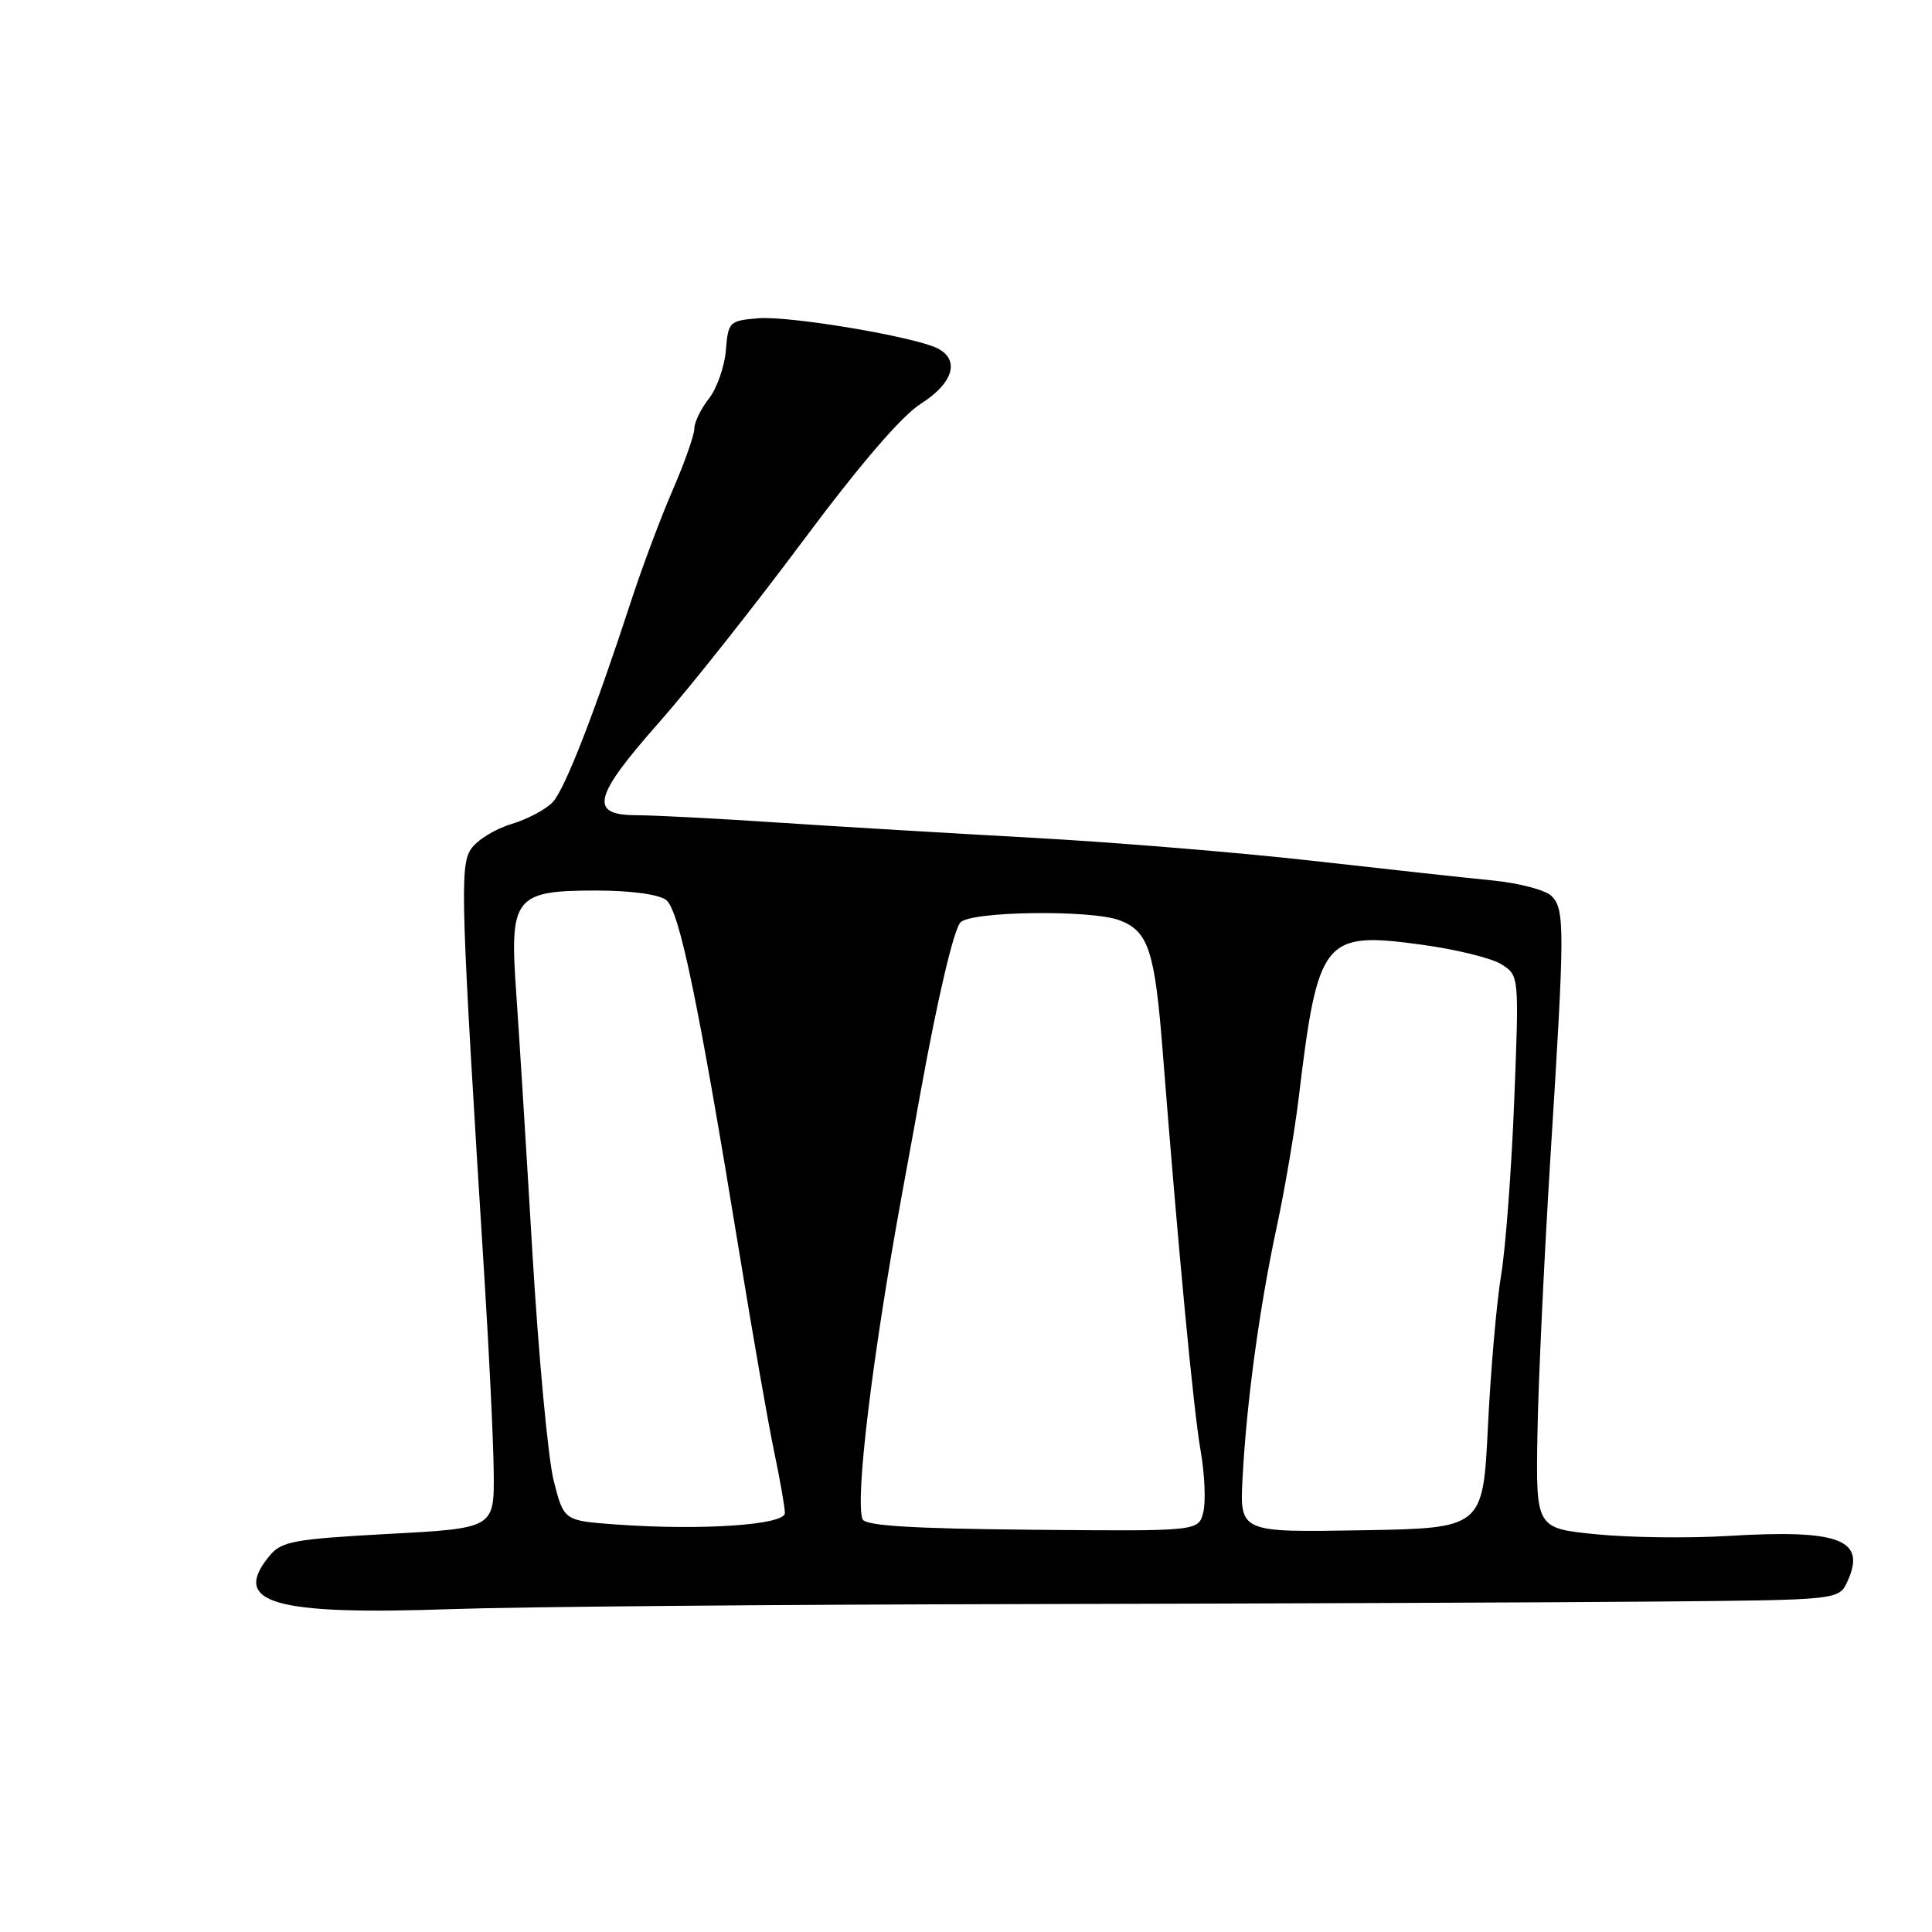 <?xml version="1.0" encoding="UTF-8" standalone="no"?>
<!DOCTYPE svg PUBLIC "-//W3C//DTD SVG 1.1//EN" "http://www.w3.org/Graphics/SVG/1.1/DTD/svg11.dtd" >
<svg xmlns="http://www.w3.org/2000/svg" xmlns:xlink="http://www.w3.org/1999/xlink" version="1.1" viewBox="0 0 256 256">
 <g >
 <path fill="currentColor"
d=" M 136.00 212.55 C 169.28 212.48 207.12 212.33 220.09 212.21 C 243.68 212.00 243.68 212.00 244.81 209.51 C 247.33 203.99 243.75 202.63 229.00 203.52 C 223.78 203.84 215.90 203.74 211.50 203.30 C 203.51 202.50 203.51 202.50 203.72 190.00 C 203.83 183.12 204.62 166.48 205.46 153.01 C 207.35 122.94 207.36 120.50 205.58 118.72 C 204.80 117.94 201.31 117.02 197.83 116.67 C 194.35 116.33 183.62 115.16 174.00 114.07 C 164.38 112.98 147.72 111.61 137.00 111.02 C 126.28 110.43 110.97 109.52 103.00 108.99 C 95.03 108.46 86.59 108.02 84.25 108.02 C 78.03 107.99 78.63 105.57 87.30 95.76 C 91.32 91.22 99.89 80.40 106.35 71.73 C 113.96 61.52 119.49 55.08 122.05 53.47 C 126.29 50.79 127.23 47.70 124.25 46.17 C 121.21 44.62 104.67 41.84 100.50 42.17 C 96.63 42.49 96.49 42.63 96.18 46.43 C 96.00 48.60 94.99 51.47 93.93 52.82 C 92.87 54.17 92.00 55.96 92.00 56.81 C 92.00 57.65 90.71 61.30 89.14 64.92 C 87.57 68.54 85.11 75.10 83.67 79.50 C 78.80 94.41 74.89 104.46 73.28 106.24 C 72.40 107.22 69.90 108.55 67.74 109.20 C 65.57 109.85 63.16 111.35 62.39 112.53 C 60.91 114.79 61.05 119.29 64.20 169.50 C 64.82 179.40 65.37 190.88 65.42 195.00 C 65.50 202.50 65.50 202.50 51.50 203.25 C 39.00 203.93 37.31 204.23 35.75 206.11 C 30.52 212.41 36.12 214.05 60.00 213.21 C 68.53 212.91 102.72 212.61 136.00 212.55 Z  M 81.61 202.00 C 74.72 201.50 74.72 201.50 73.37 196.22 C 72.63 193.31 71.35 179.59 70.53 165.72 C 69.71 151.85 68.74 136.33 68.38 131.23 C 67.51 118.91 68.24 118.00 78.96 118.00 C 83.55 118.00 87.28 118.50 88.26 119.25 C 90.02 120.59 92.54 132.75 98.05 166.50 C 99.75 176.95 101.79 188.57 102.57 192.32 C 103.36 196.06 104.00 199.74 104.00 200.49 C 104.00 202.07 92.88 202.82 81.61 202.00 Z  M 114.29 201.30 C 113.29 198.70 115.57 179.87 119.47 158.50 C 120.38 153.55 121.53 147.25 122.02 144.50 C 124.24 132.29 126.32 123.40 127.24 122.25 C 128.45 120.74 144.59 120.51 148.37 121.95 C 152.17 123.40 153.02 125.98 154.06 139.28 C 156.10 165.28 158.13 186.74 159.08 192.18 C 159.63 195.30 159.79 198.99 159.44 200.38 C 158.81 202.90 158.81 202.90 136.78 202.70 C 120.73 202.55 114.62 202.17 114.29 201.30 Z  M 164.65 195.77 C 165.18 185.76 166.89 173.20 169.19 162.50 C 170.25 157.55 171.55 149.90 172.08 145.50 C 174.63 124.34 175.35 123.42 188.19 125.15 C 192.76 125.76 197.58 126.93 198.90 127.75 C 201.30 129.24 201.30 129.24 200.64 145.87 C 200.28 155.02 199.50 165.43 198.90 169.00 C 198.31 172.57 197.52 181.57 197.16 189.00 C 196.50 202.50 196.50 202.50 180.38 202.77 C 164.26 203.05 164.26 203.05 164.65 195.77 Z "/>
</g>
</svg>